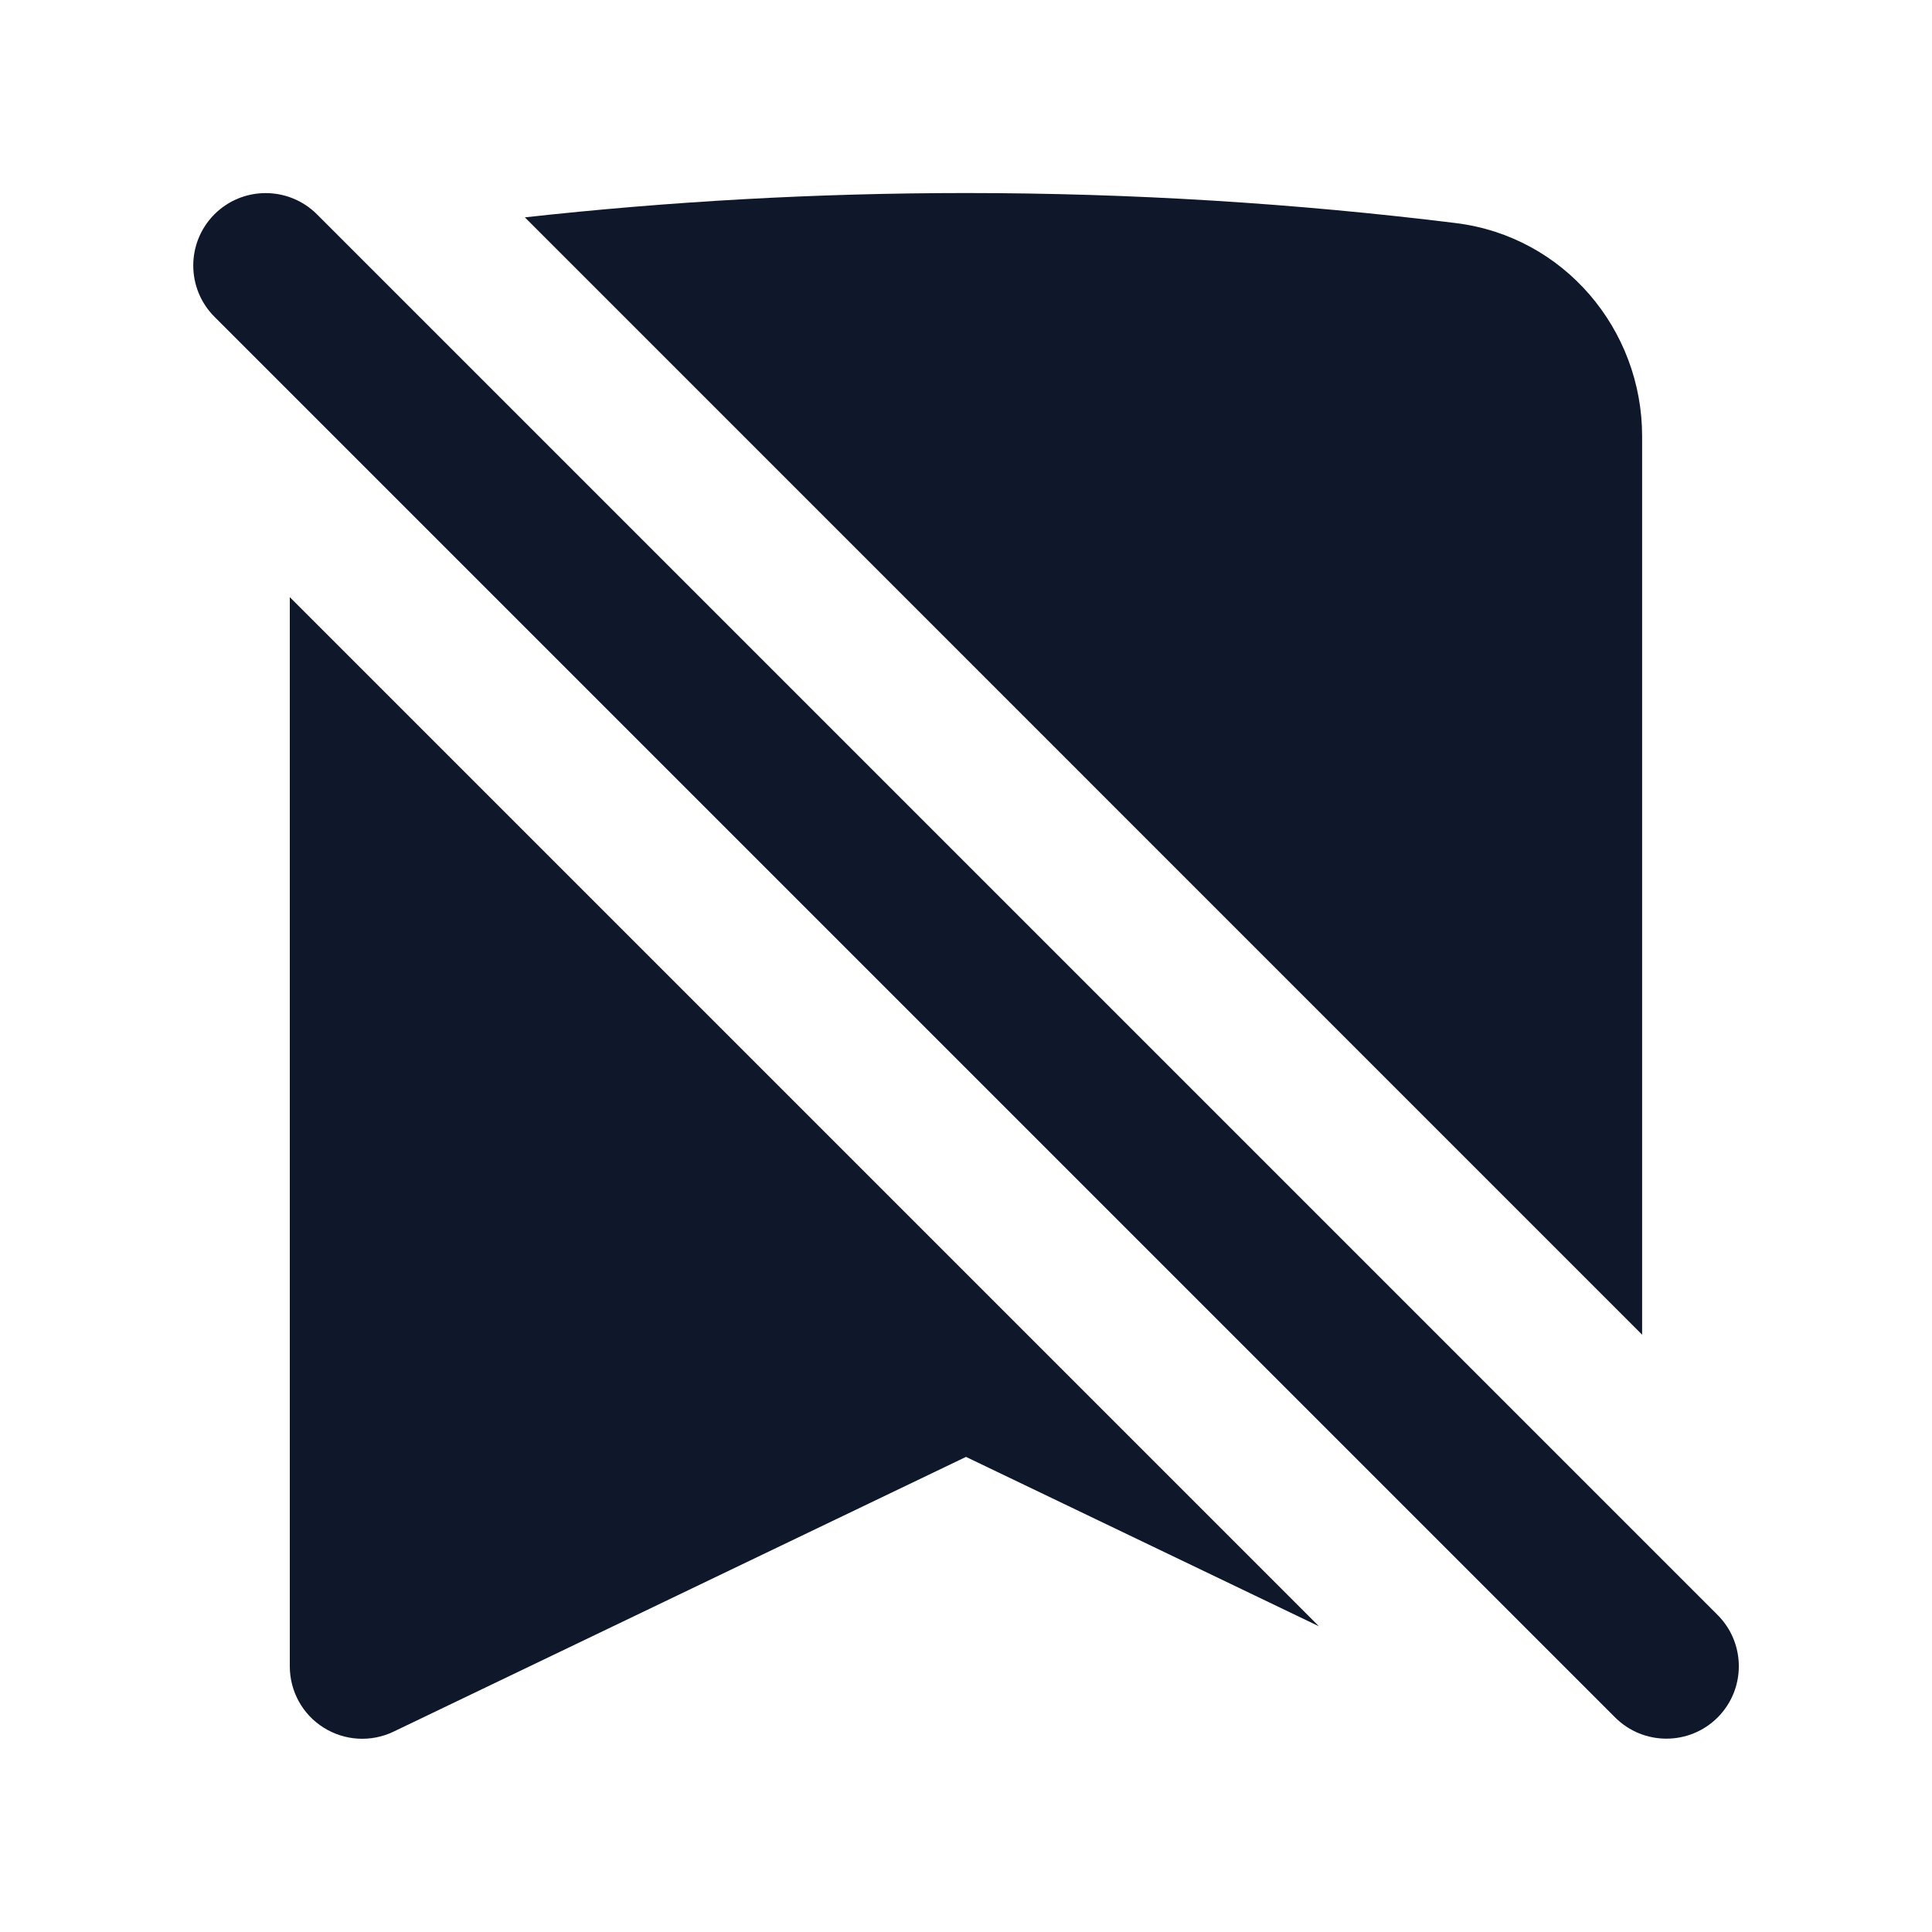 <svg width="24" height="24" viewBox="0 0 24 24" fill="none" xmlns="http://www.w3.org/2000/svg">
<path d="M20.399 5.418V16.58L6.52 2.7C8.319 2.501 10.147 2.398 11.999 2.398C14.059 2.398 16.089 2.525 18.083 2.771C19.432 2.937 20.399 4.095 20.399 5.418Z" fill="#0F172A"/>
<path d="M3.6 20.7V7.418L16.384 20.202L12 18.098L4.889 21.511C4.61 21.645 4.282 21.626 4.02 21.461C3.758 21.297 3.6 21.009 3.6 20.7Z" fill="#0F172A"/>
<path d="M3.937 2.662C3.585 2.311 3.015 2.311 2.664 2.662C2.313 3.014 2.313 3.583 2.664 3.935L20.064 21.335C20.416 21.686 20.985 21.686 21.337 21.335C21.688 20.983 21.688 20.414 21.337 20.062L3.937 2.662Z" fill="#0F172A"/>
</svg>
